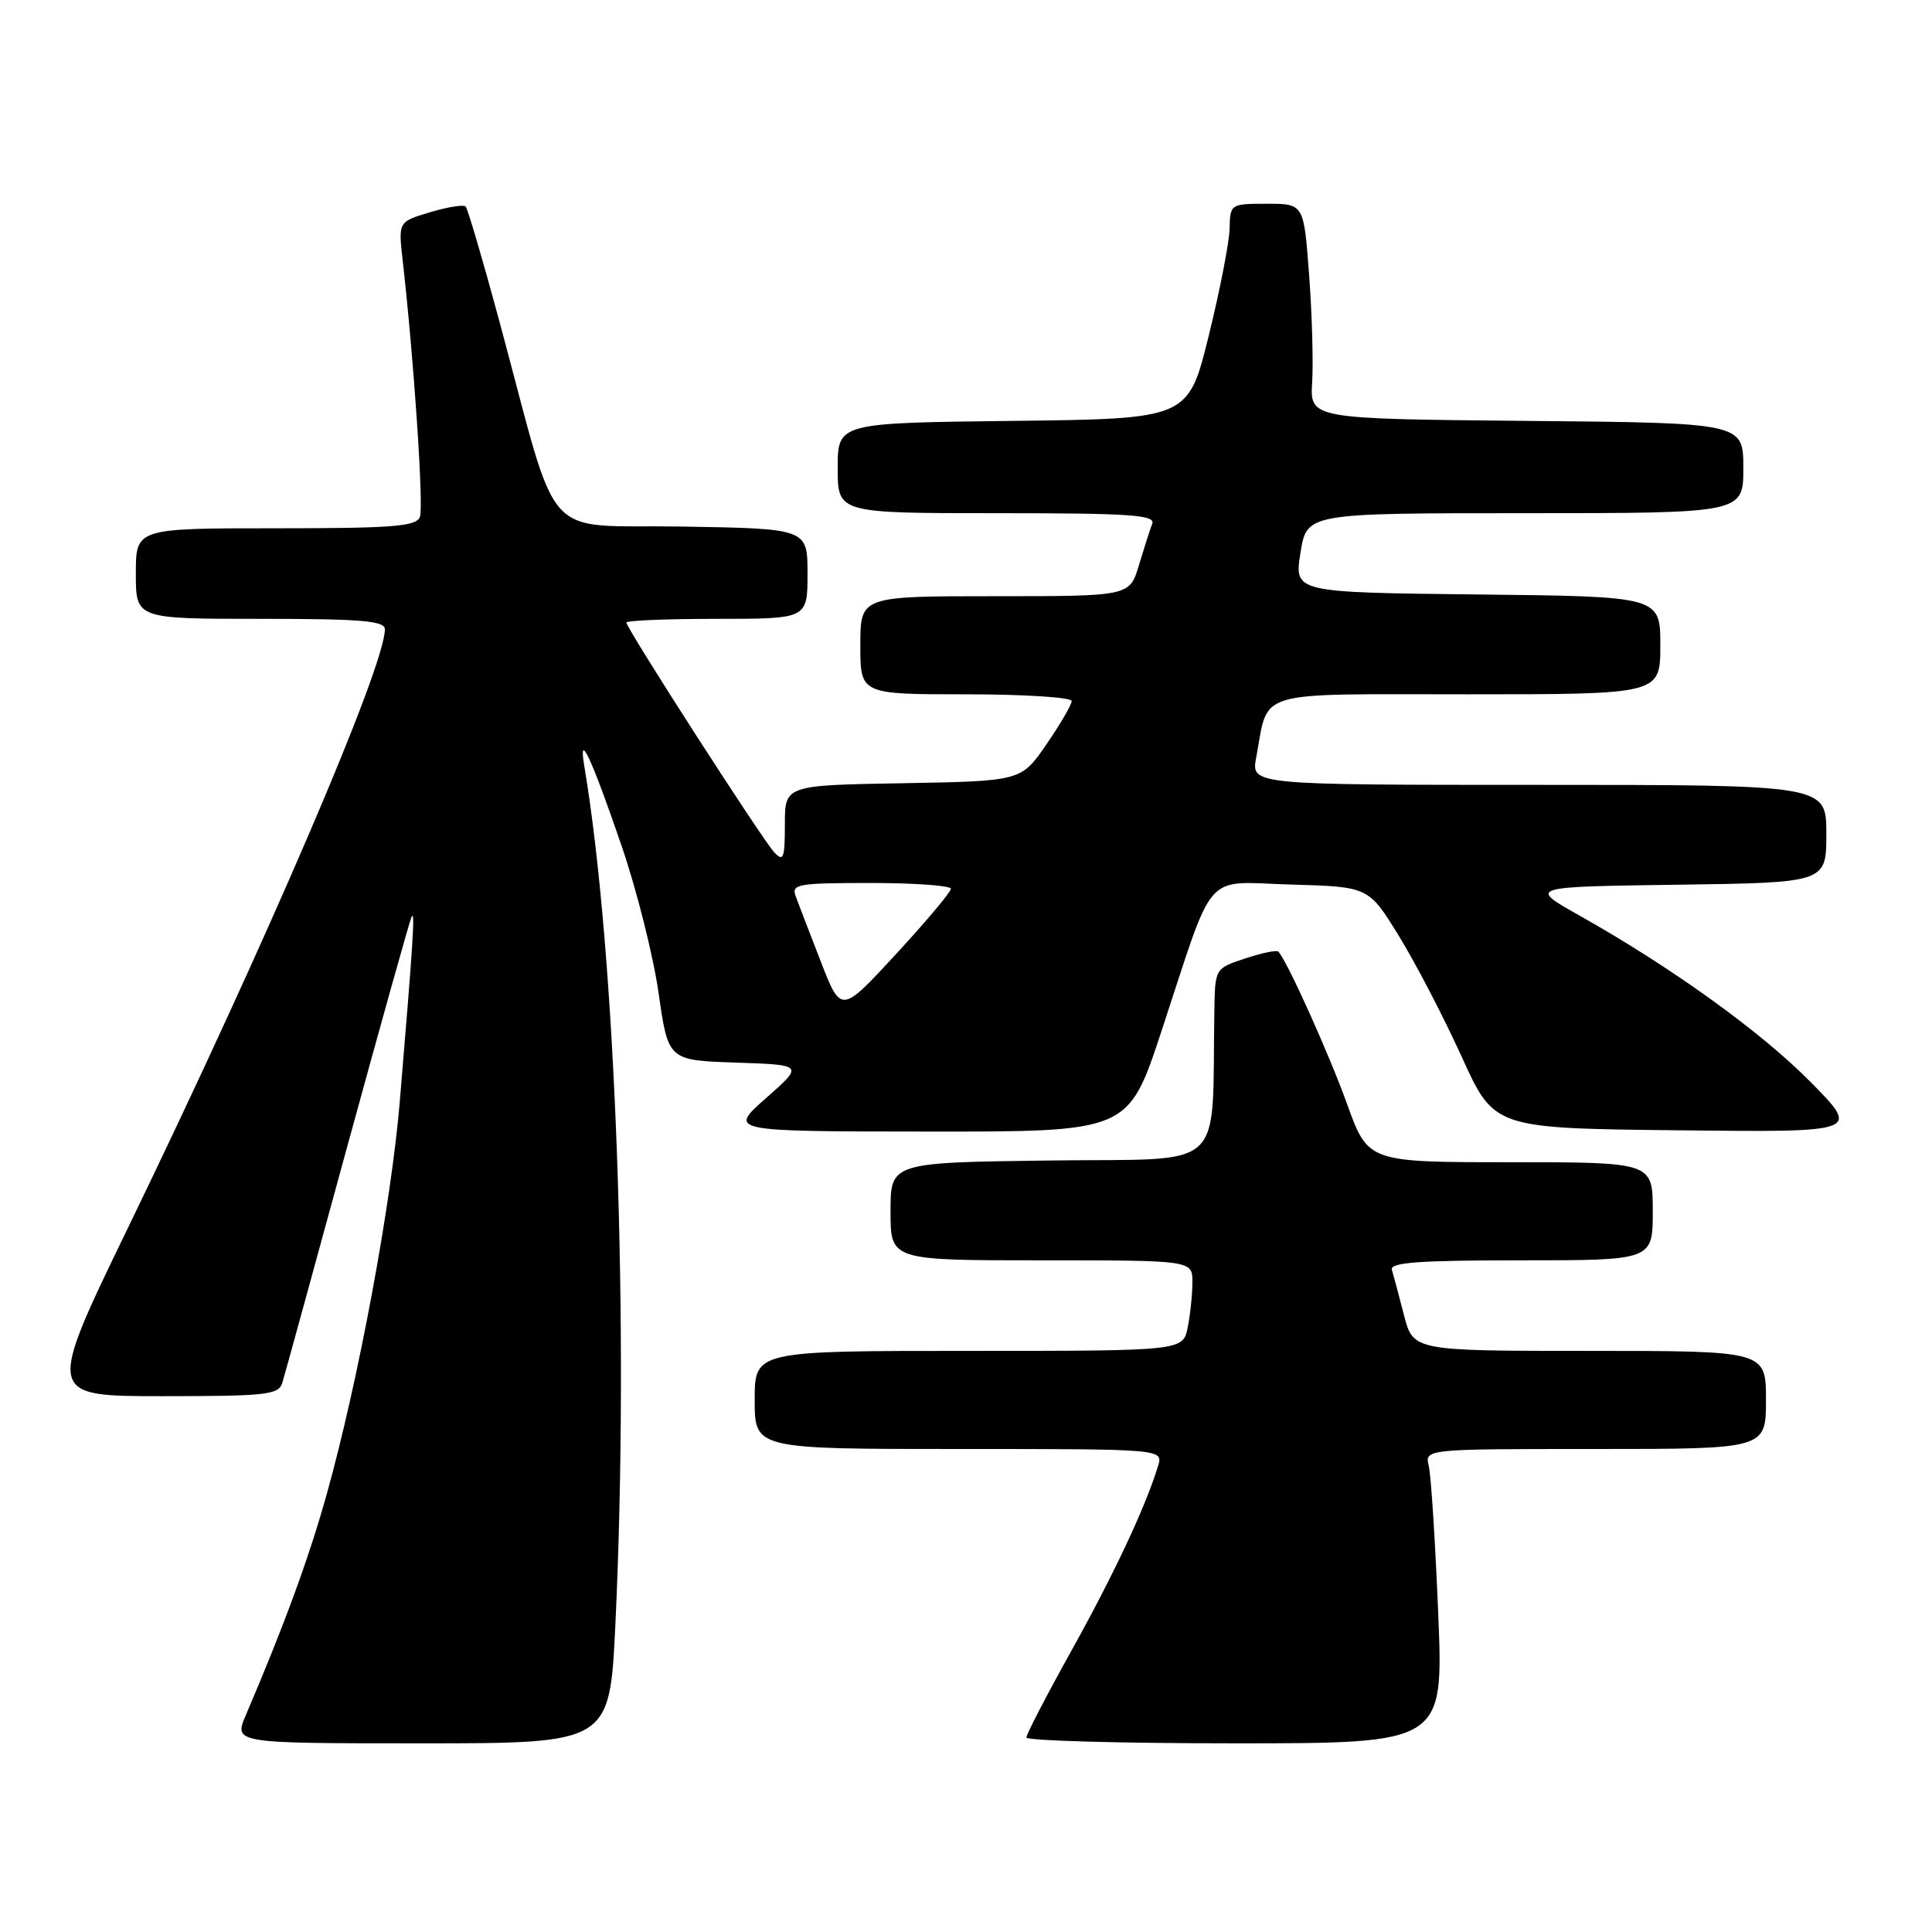 <?xml version="1.0" encoding="UTF-8" standalone="no"?>
<!DOCTYPE svg PUBLIC "-//W3C//DTD SVG 1.1//EN" "http://www.w3.org/Graphics/SVG/1.1/DTD/svg11.dtd" >
<svg xmlns="http://www.w3.org/2000/svg" xmlns:xlink="http://www.w3.org/1999/xlink" version="1.1" viewBox="0 0 256 256">
 <g >
 <path fill="currentColor"
d=" M 81.54 215.25 C 83.41 175.99 81.61 126.35 77.42 101.50 C 76.60 96.62 78.38 100.45 82.37 112.10 C 84.37 117.93 86.57 126.70 87.27 131.60 C 88.54 140.50 88.54 140.50 97.52 140.80 C 106.50 141.10 106.50 141.10 101.50 145.51 C 96.50 149.92 96.50 149.92 123.00 149.94 C 149.50 149.96 149.50 149.96 153.87 136.73 C 161.11 114.78 159.25 116.88 171.13 117.21 C 181.34 117.50 181.34 117.50 185.35 124.00 C 187.55 127.58 191.30 134.78 193.67 140.00 C 197.98 149.50 197.98 149.50 222.23 149.77 C 246.48 150.04 246.48 150.04 239.99 143.45 C 233.40 136.75 221.60 128.25 209.30 121.32 C 202.50 117.50 202.50 117.50 222.25 117.23 C 242.00 116.96 242.00 116.96 242.00 110.48 C 242.00 104.00 242.00 104.00 203.89 104.00 C 165.78 104.00 165.78 104.00 166.45 100.39 C 168.16 91.28 165.75 92.00 194.48 92.00 C 220.00 92.00 220.00 92.00 220.00 85.52 C 220.00 79.03 220.00 79.03 195.74 78.77 C 171.48 78.50 171.48 78.50 172.32 73.25 C 173.15 68.00 173.15 68.00 202.08 68.00 C 231.00 68.00 231.00 68.00 231.00 62.02 C 231.00 56.03 231.00 56.03 202.28 55.77 C 173.57 55.50 173.57 55.50 173.87 50.62 C 174.03 47.94 173.85 41.52 173.46 36.37 C 172.76 27.00 172.76 27.00 167.88 27.00 C 163.05 27.00 163.00 27.04 162.93 30.25 C 162.90 32.04 161.65 38.45 160.16 44.50 C 157.45 55.50 157.45 55.50 134.22 55.77 C 111.00 56.04 111.00 56.04 111.00 62.02 C 111.00 68.00 111.00 68.00 132.11 68.00 C 149.76 68.00 153.13 68.23 152.68 69.40 C 152.38 70.16 151.59 72.64 150.91 74.90 C 149.68 79.00 149.68 79.00 131.84 79.00 C 114.00 79.00 114.00 79.00 114.00 85.50 C 114.00 92.00 114.00 92.00 128.00 92.00 C 135.70 92.00 142.00 92.40 142.00 92.89 C 142.00 93.38 140.49 95.97 138.65 98.64 C 135.31 103.50 135.31 103.50 119.65 103.78 C 104.00 104.05 104.00 104.05 104.00 109.24 C 104.00 113.71 103.81 114.23 102.61 112.96 C 101.06 111.33 83.00 83.27 83.00 82.49 C 83.00 82.22 88.40 82.00 95.00 82.00 C 107.00 82.00 107.00 82.00 107.00 76.02 C 107.00 70.05 107.00 70.05 90.38 69.77 C 71.42 69.46 74.29 72.67 66.20 42.68 C 64.00 34.53 61.97 27.64 61.70 27.36 C 61.42 27.09 59.30 27.43 56.99 28.12 C 52.78 29.38 52.78 29.38 53.35 34.44 C 54.85 47.68 56.16 67.15 55.64 68.49 C 55.15 69.76 52.11 70.00 36.53 70.00 C 18.00 70.00 18.00 70.00 18.00 76.00 C 18.00 82.00 18.00 82.00 34.50 82.00 C 47.93 82.00 51.00 82.26 51.00 83.39 C 51.00 88.29 35.40 124.64 16.93 162.75 C 6.15 185.00 6.15 185.00 21.51 185.00 C 35.26 185.00 36.92 184.82 37.40 183.25 C 37.70 182.29 41.56 168.22 45.99 152.00 C 50.43 135.78 54.27 122.05 54.53 121.50 C 55.03 120.46 54.75 124.78 52.97 146.00 C 51.82 159.64 47.47 183.04 43.29 198.00 C 40.94 206.41 37.73 215.19 32.58 227.25 C 30.97 231.00 30.97 231.00 55.88 231.00 C 80.79 231.00 80.79 231.00 81.54 215.25 Z  M 190.57 213.75 C 190.18 204.26 189.62 195.49 189.32 194.25 C 188.78 192.00 188.78 192.00 211.39 192.00 C 234.00 192.00 234.00 192.00 234.00 185.50 C 234.00 179.00 234.00 179.00 210.63 179.00 C 187.26 179.00 187.26 179.00 186.03 174.25 C 185.36 171.64 184.64 168.94 184.43 168.25 C 184.15 167.28 188.03 167.00 201.53 167.00 C 219.00 167.00 219.00 167.00 219.00 160.50 C 219.00 154.00 219.00 154.00 200.13 154.00 C 181.27 154.00 181.27 154.00 178.48 146.25 C 176.09 139.62 170.58 127.39 169.39 126.09 C 169.18 125.86 167.21 126.27 165.00 127.00 C 161.00 128.32 161.00 128.32 160.91 133.91 C 160.54 155.63 162.89 153.47 139.25 153.77 C 118.00 154.04 118.00 154.04 118.00 160.52 C 118.00 167.00 118.00 167.00 138.00 167.00 C 158.00 167.00 158.00 167.00 158.00 169.88 C 158.00 171.46 157.72 174.16 157.38 175.88 C 156.75 179.00 156.75 179.00 128.38 179.00 C 100.00 179.00 100.00 179.00 100.00 185.50 C 100.00 192.00 100.00 192.00 127.07 192.00 C 154.13 192.00 154.13 192.00 153.45 194.25 C 151.78 199.69 147.67 208.46 142.06 218.56 C 138.73 224.55 136.00 229.80 136.00 230.23 C 136.00 230.65 148.44 231.00 163.64 231.00 C 191.28 231.00 191.28 231.00 190.57 213.75 Z  M 108.76 127.41 C 107.28 123.61 105.78 119.71 105.43 118.75 C 104.84 117.15 105.71 117.00 115.39 117.00 C 121.23 117.00 126.00 117.35 126.00 117.77 C 126.00 118.19 122.72 122.09 118.72 126.43 C 111.44 134.32 111.44 134.32 108.76 127.41 Z "/>
</g>
</svg>